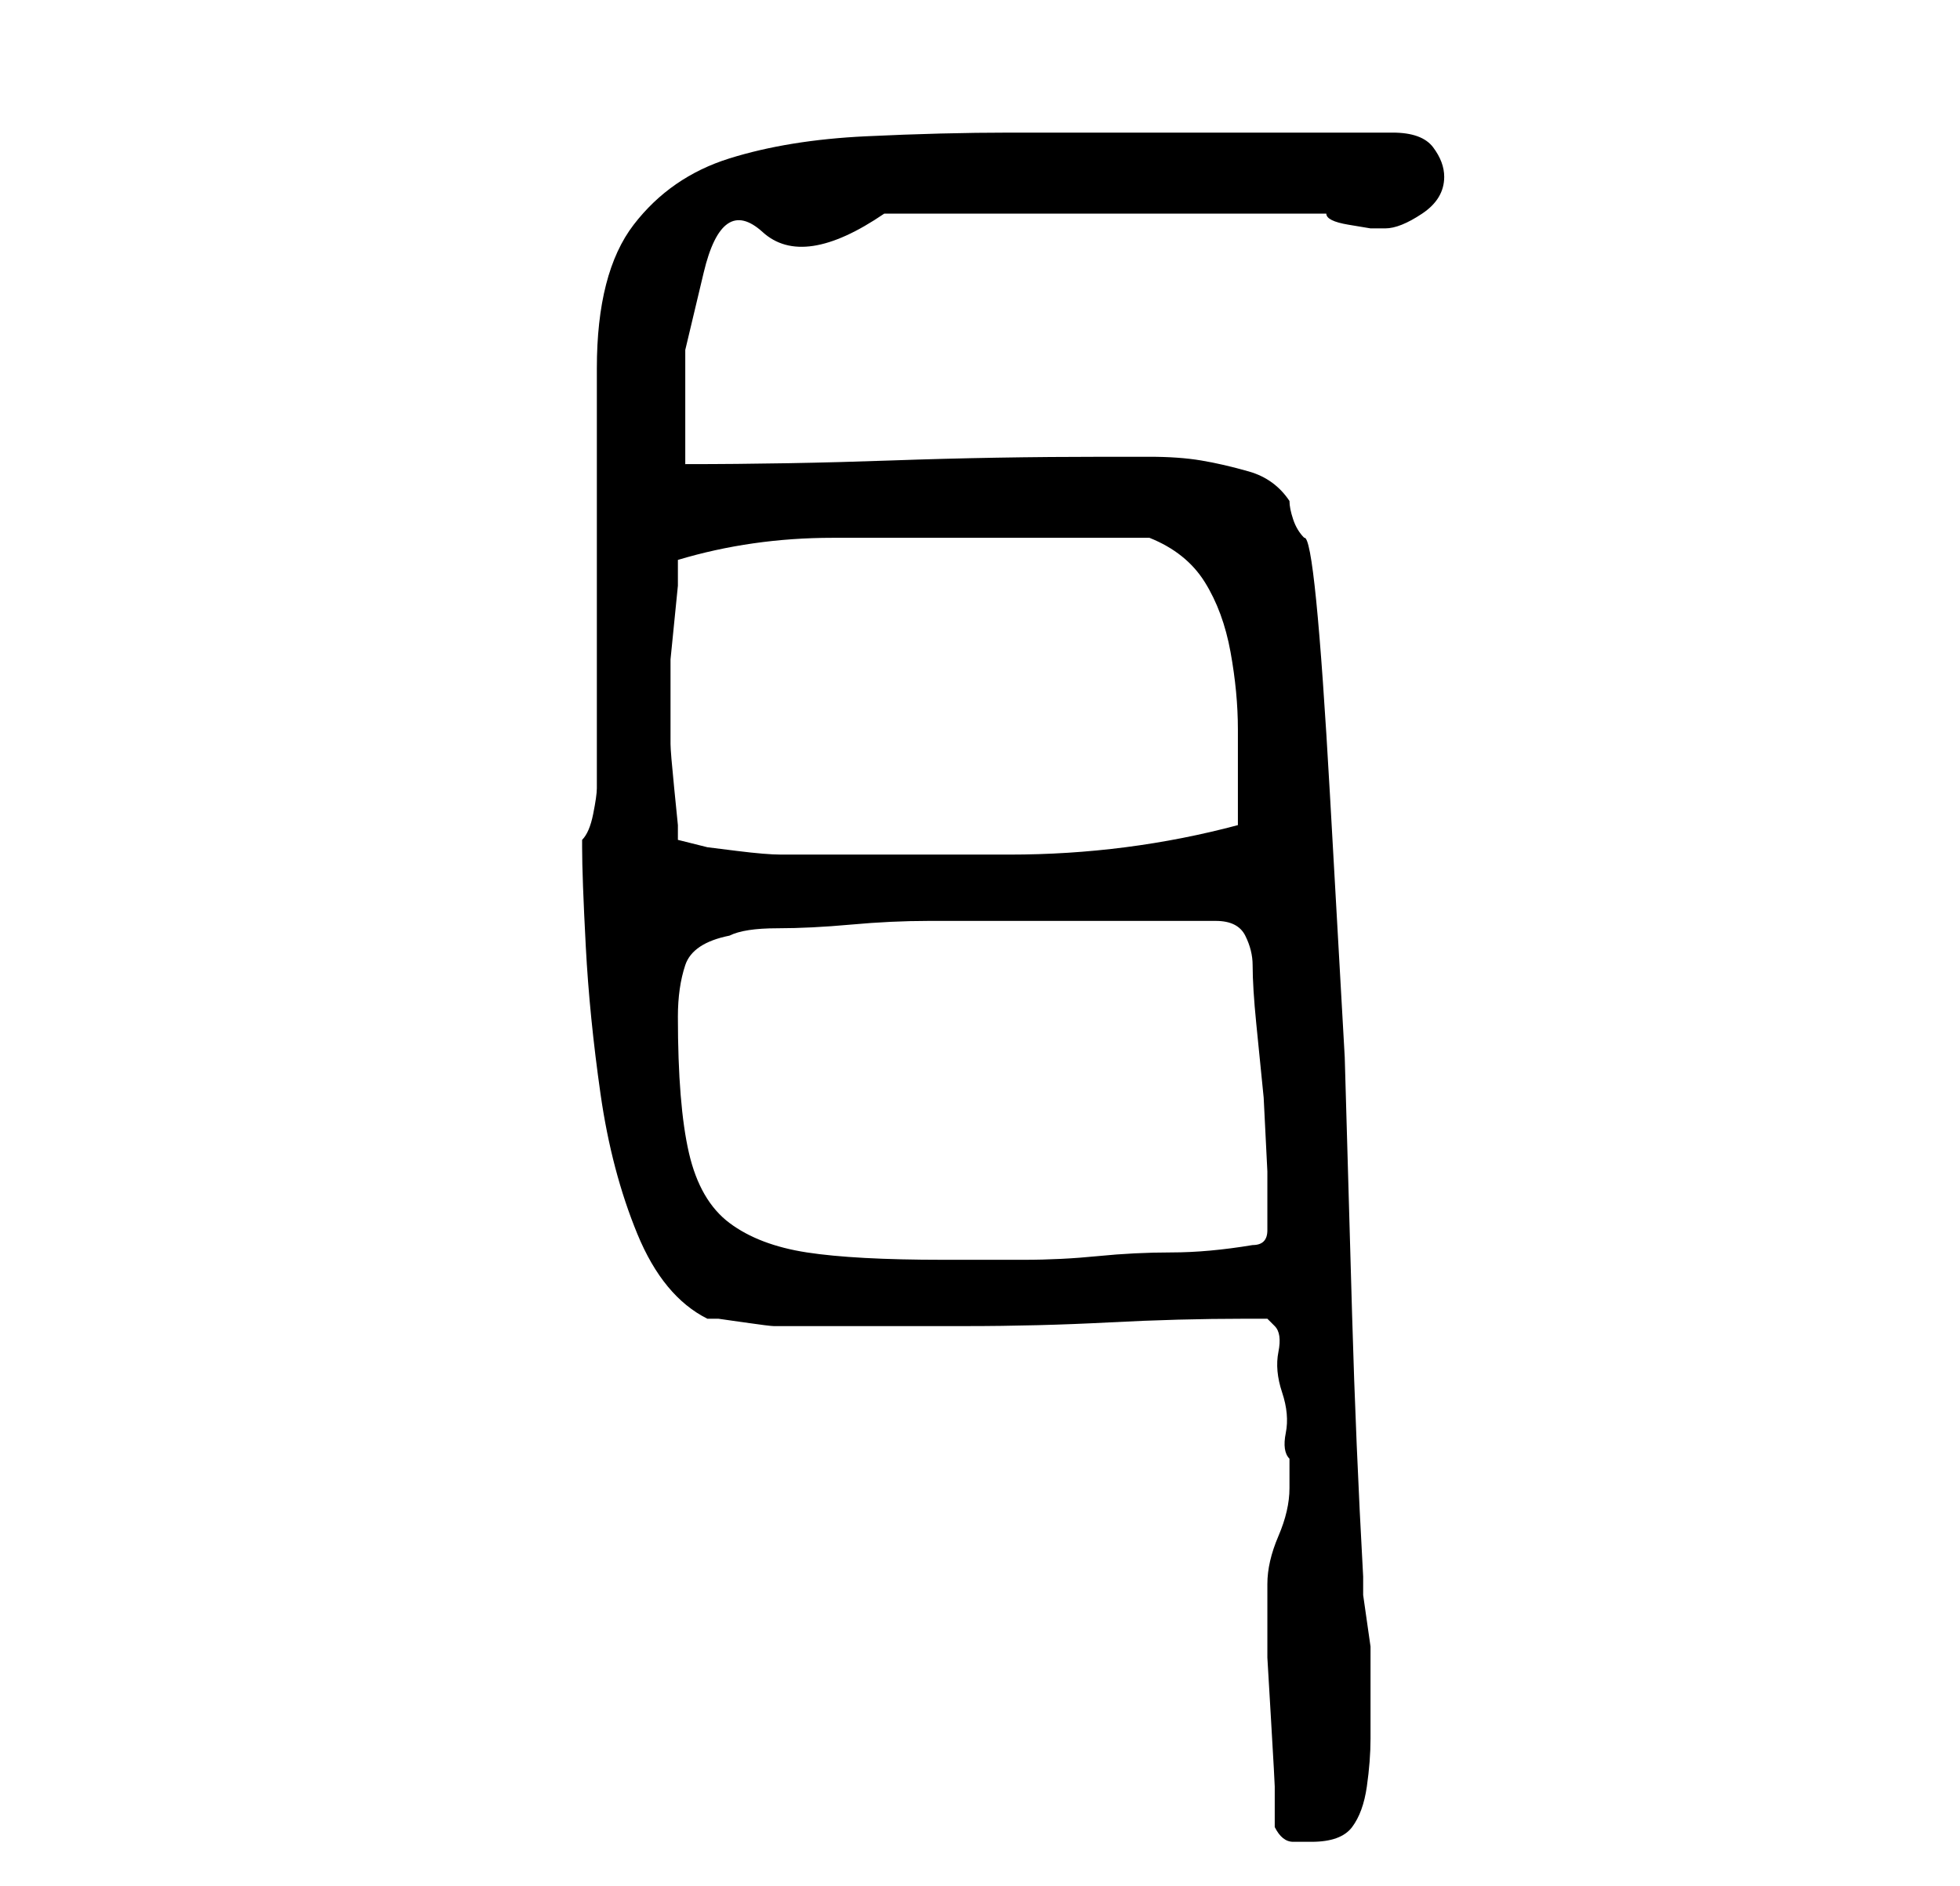 <?xml version="1.0" standalone="no"?>
<!DOCTYPE svg PUBLIC "-//W3C//DTD SVG 1.1//EN" "http://www.w3.org/Graphics/SVG/1.1/DTD/svg11.dtd" >
<svg xmlns="http://www.w3.org/2000/svg" xmlns:xlink="http://www.w3.org/1999/xlink" version="1.1" viewBox="-10 0 266 256">
   <path fill="currentColor"
d="M163 248q1 2 2.5 2h2.5q4 0 5.5 -2t2 -5.5t0.5 -6.5v-6v-2.5v-1.5v-2.5t-0.5 -3.5t-0.5 -3.5v-2.5q-1 -18 -1.5 -35.5l-1 -35t-2 -35.5t-3.5 -35q-1 -1 -1.5 -2.5t-0.5 -2.5q-2 -3 -5.5 -4t-6.5 -1.5t-7 -0.5h-6q-15 0 -29 0.5t-28 0.5v-15.5t2.5 -10.5t8 -5.5t16.5 -2.5
h4h8.5h9.5h8h5h9.5h9.5h6q0 1 3 1.5l3 0.5h2q2 0 5 -2t3 -5q0 -2 -1.5 -4t-5.5 -2h-5h-7.5h-7.5h-5h-7h-8.5h-7.5h-4q-9 0 -19.5 0.5t-18.5 3t-13 9t-5 19.5v57q0 1 -0.5 3.5t-1.5 3.5v1q0 4 0.5 13.5t2 20t5 19t9.5 11.5h1.5t3.5 0.5t4 0.5h4h22q10 0 19.5 -0.5t18.5 -0.5
h3t1 1t0.5 3.5t0.5 5.5t0.5 5.5t0.5 3.5v4q0 3 -1.5 6.5t-1.5 6.5v4v6t0.5 8.5t0.5 9v5.5zM82 138q0 -4 1 -7t6 -4q2 -1 6.5 -1t10 -0.5t10.5 -0.5h7h2h4.5h5.5h4h3h5h5h3q3 0 4 2t1 4q0 3 0.5 8l1 10t0.5 10v7v1q0 1 -0.5 1.5t-1.5 0.5q-6 1 -11 1t-10 0.5t-10 0.5h-11
q-12 0 -18.5 -1t-10.5 -4t-5.5 -9.5t-1.5 -18.5zM81 94v-1v-3.5t0.5 -5t0.5 -5v-3.5q10 -3 21 -3h21h5h6h6h5q5 2 7.5 6t3.5 9.5t1 10.5v11v2q-15 4 -31 4h-31q-2 0 -6 -0.5l-4 -0.5l-4 -1v-2t-0.5 -5t-0.5 -6v-5v-2z" />
</svg>
